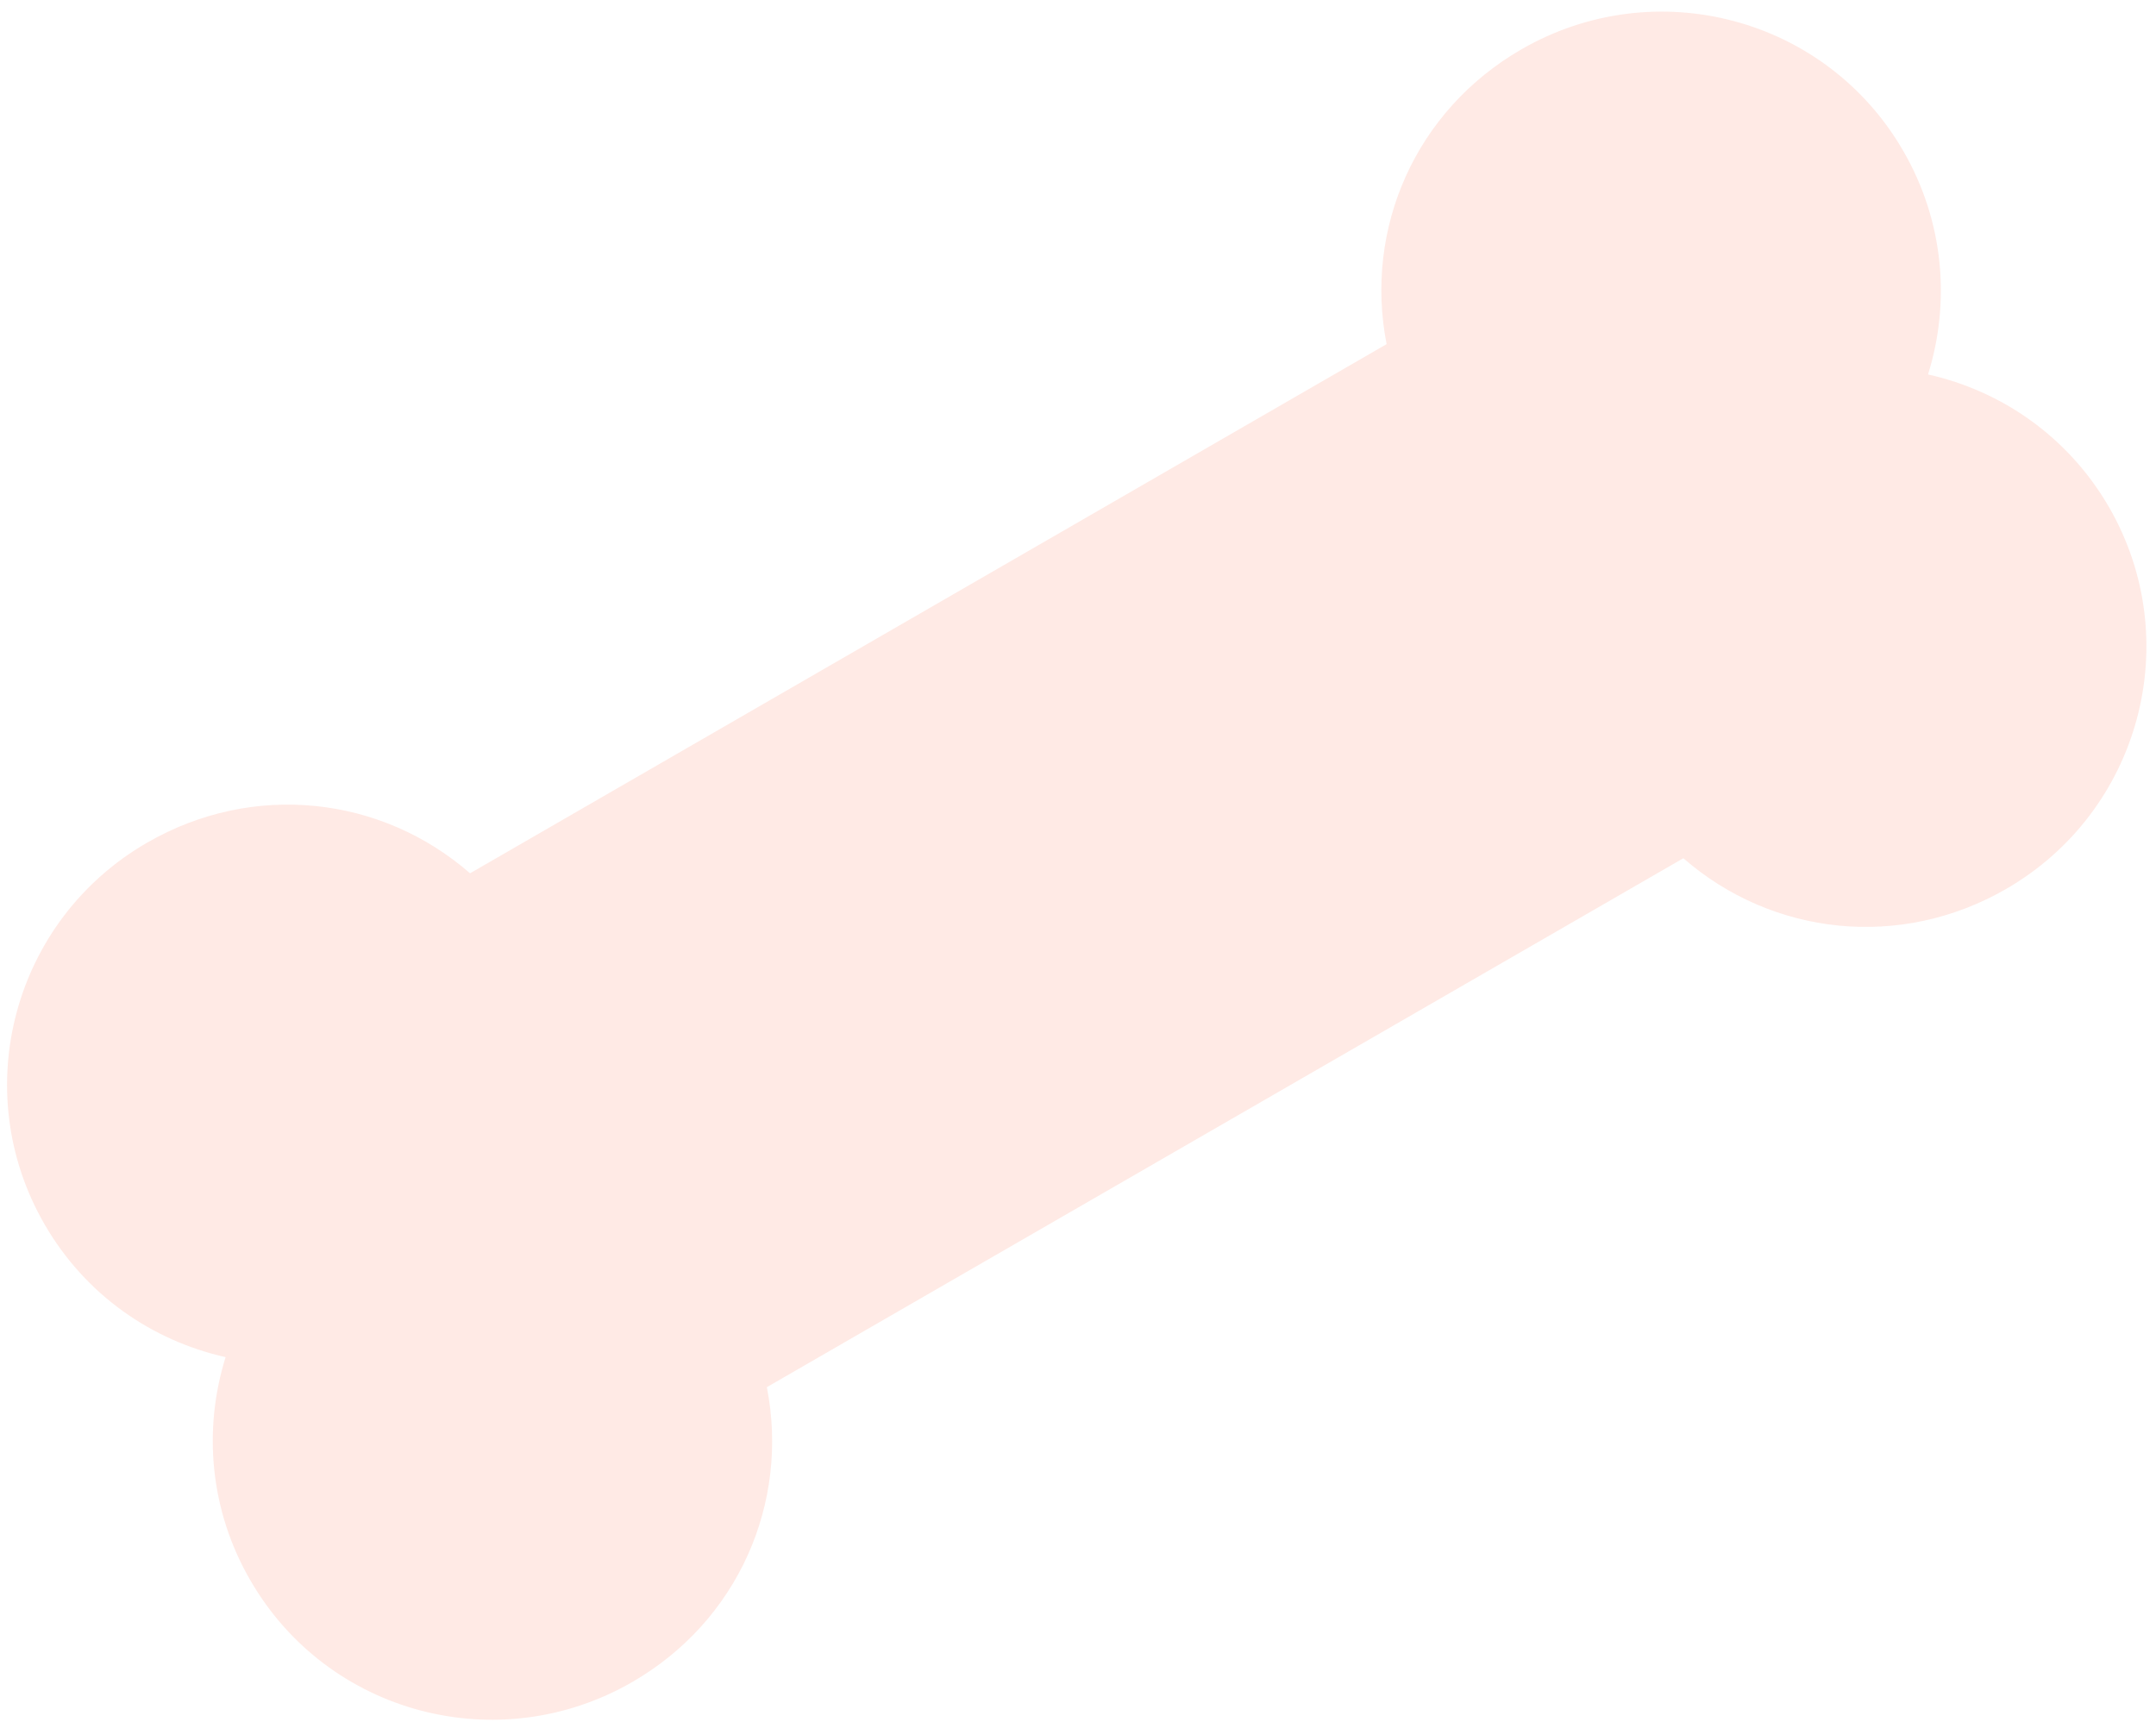 <svg width="164" height="131" viewBox="0 0 164 131" fill="none" xmlns="http://www.w3.org/2000/svg">
<path d="M146.659 28.486C148.373 23.003 147.881 16.858 144.779 11.487C138.898 1.304 125.912 -2.124 115.727 3.755C107.679 8.4 103.749 17.375 105.475 26.181L35.756 66.437C28.99 60.539 19.251 59.455 11.203 64.1C1.023 69.962 -2.493 82.956 3.387 93.139C6.489 98.511 11.554 101.989 17.161 103.246C15.447 108.729 15.939 114.874 19.046 120.229C24.926 130.413 37.913 133.84 48.097 127.961C56.145 123.316 60.059 114.337 58.333 105.53L128.047 65.291C134.814 71.189 144.552 72.273 152.6 67.628C162.785 61.749 166.302 48.755 160.421 38.572C157.314 33.217 152.266 29.743 146.659 28.486Z" fill="#FFCBBF" fill-opacity="0.4"/>
</svg>
